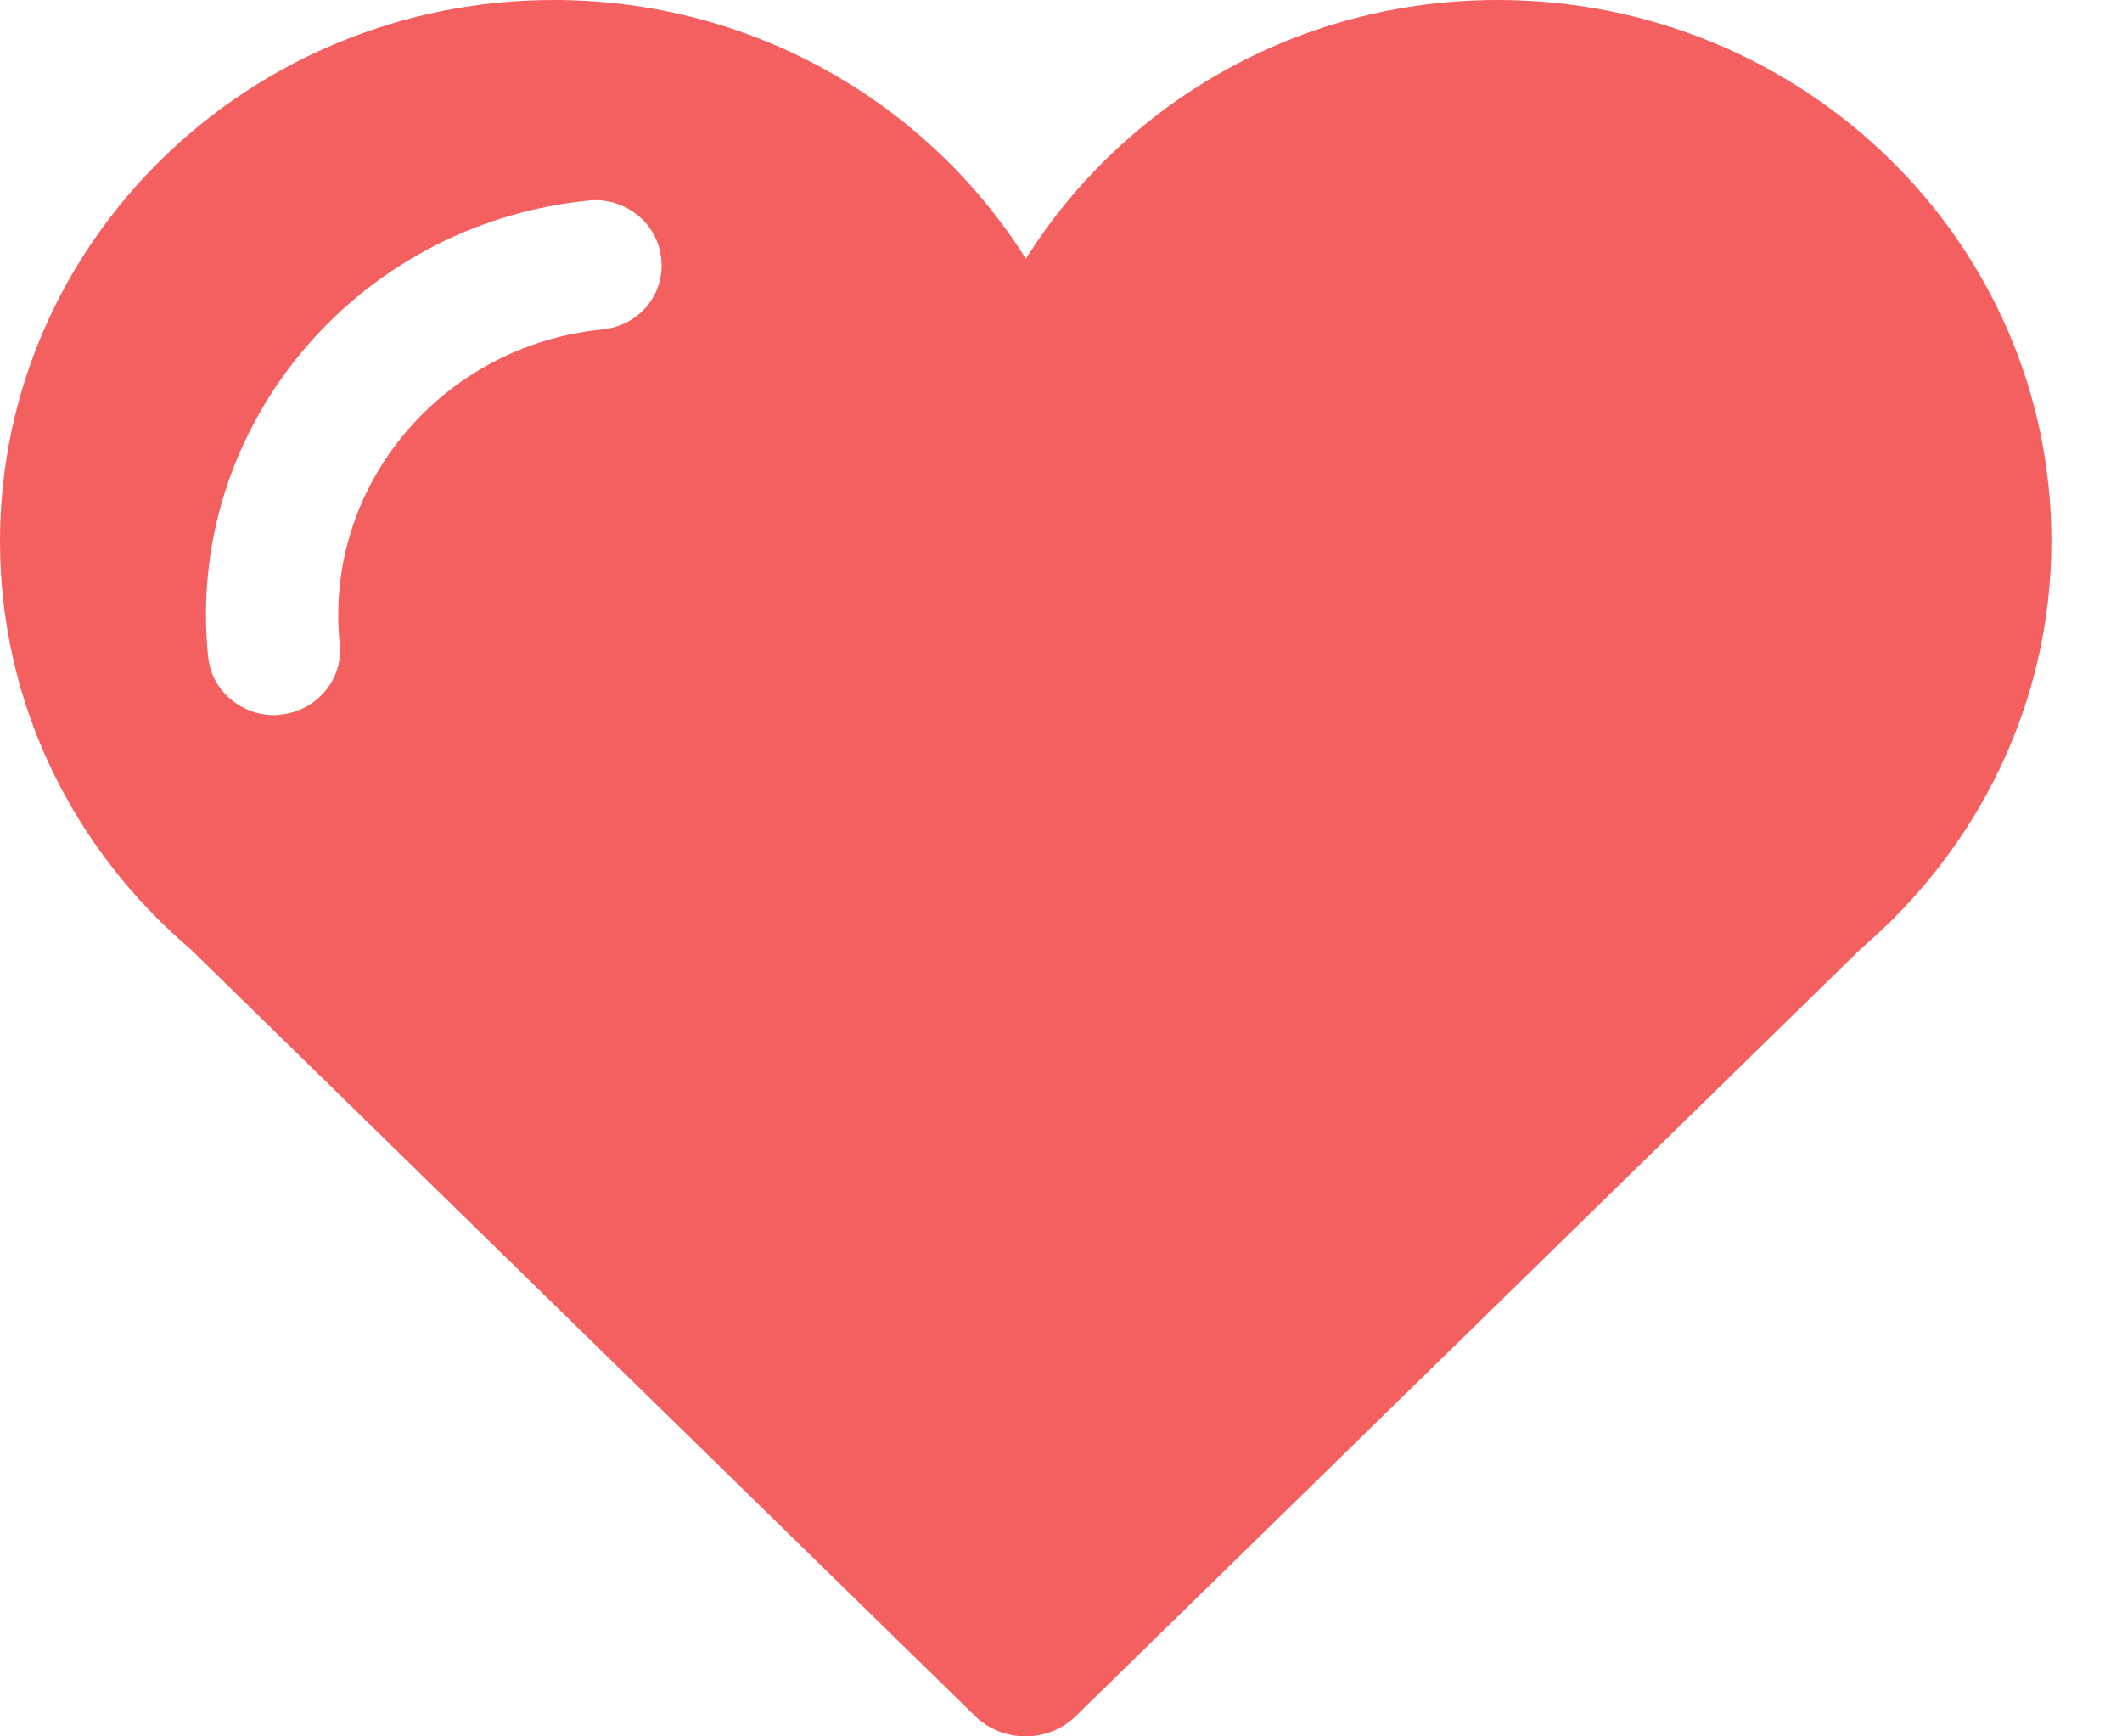 <svg width="22" height="18" viewBox="0 0 22 18" fill="none" xmlns="http://www.w3.org/2000/svg">
<path d="M15.527 0C13.455 0 11.646 1.075 10.636 2.682C9.622 1.075 7.813 0 5.741 0C2.573 0 0 2.513 0 5.612C0 7.299 0.764 8.808 1.973 9.837L10.109 17.789C10.248 17.924 10.438 18 10.632 18C10.826 18 11.016 17.924 11.154 17.789L19.295 9.833C20.499 8.804 21.268 7.294 21.268 5.608C21.268 2.513 18.695 0 15.527 0ZM6.246 3.415C4.576 3.58 3.354 5.043 3.522 6.675C3.561 7.041 3.285 7.37 2.909 7.408C2.888 7.413 2.862 7.413 2.84 7.413C2.495 7.413 2.193 7.155 2.158 6.81C1.912 4.444 3.682 2.319 6.104 2.079C6.479 2.041 6.816 2.311 6.855 2.677C6.898 3.048 6.626 3.377 6.246 3.415Z" fill="#F45F5F"/>
</svg>
